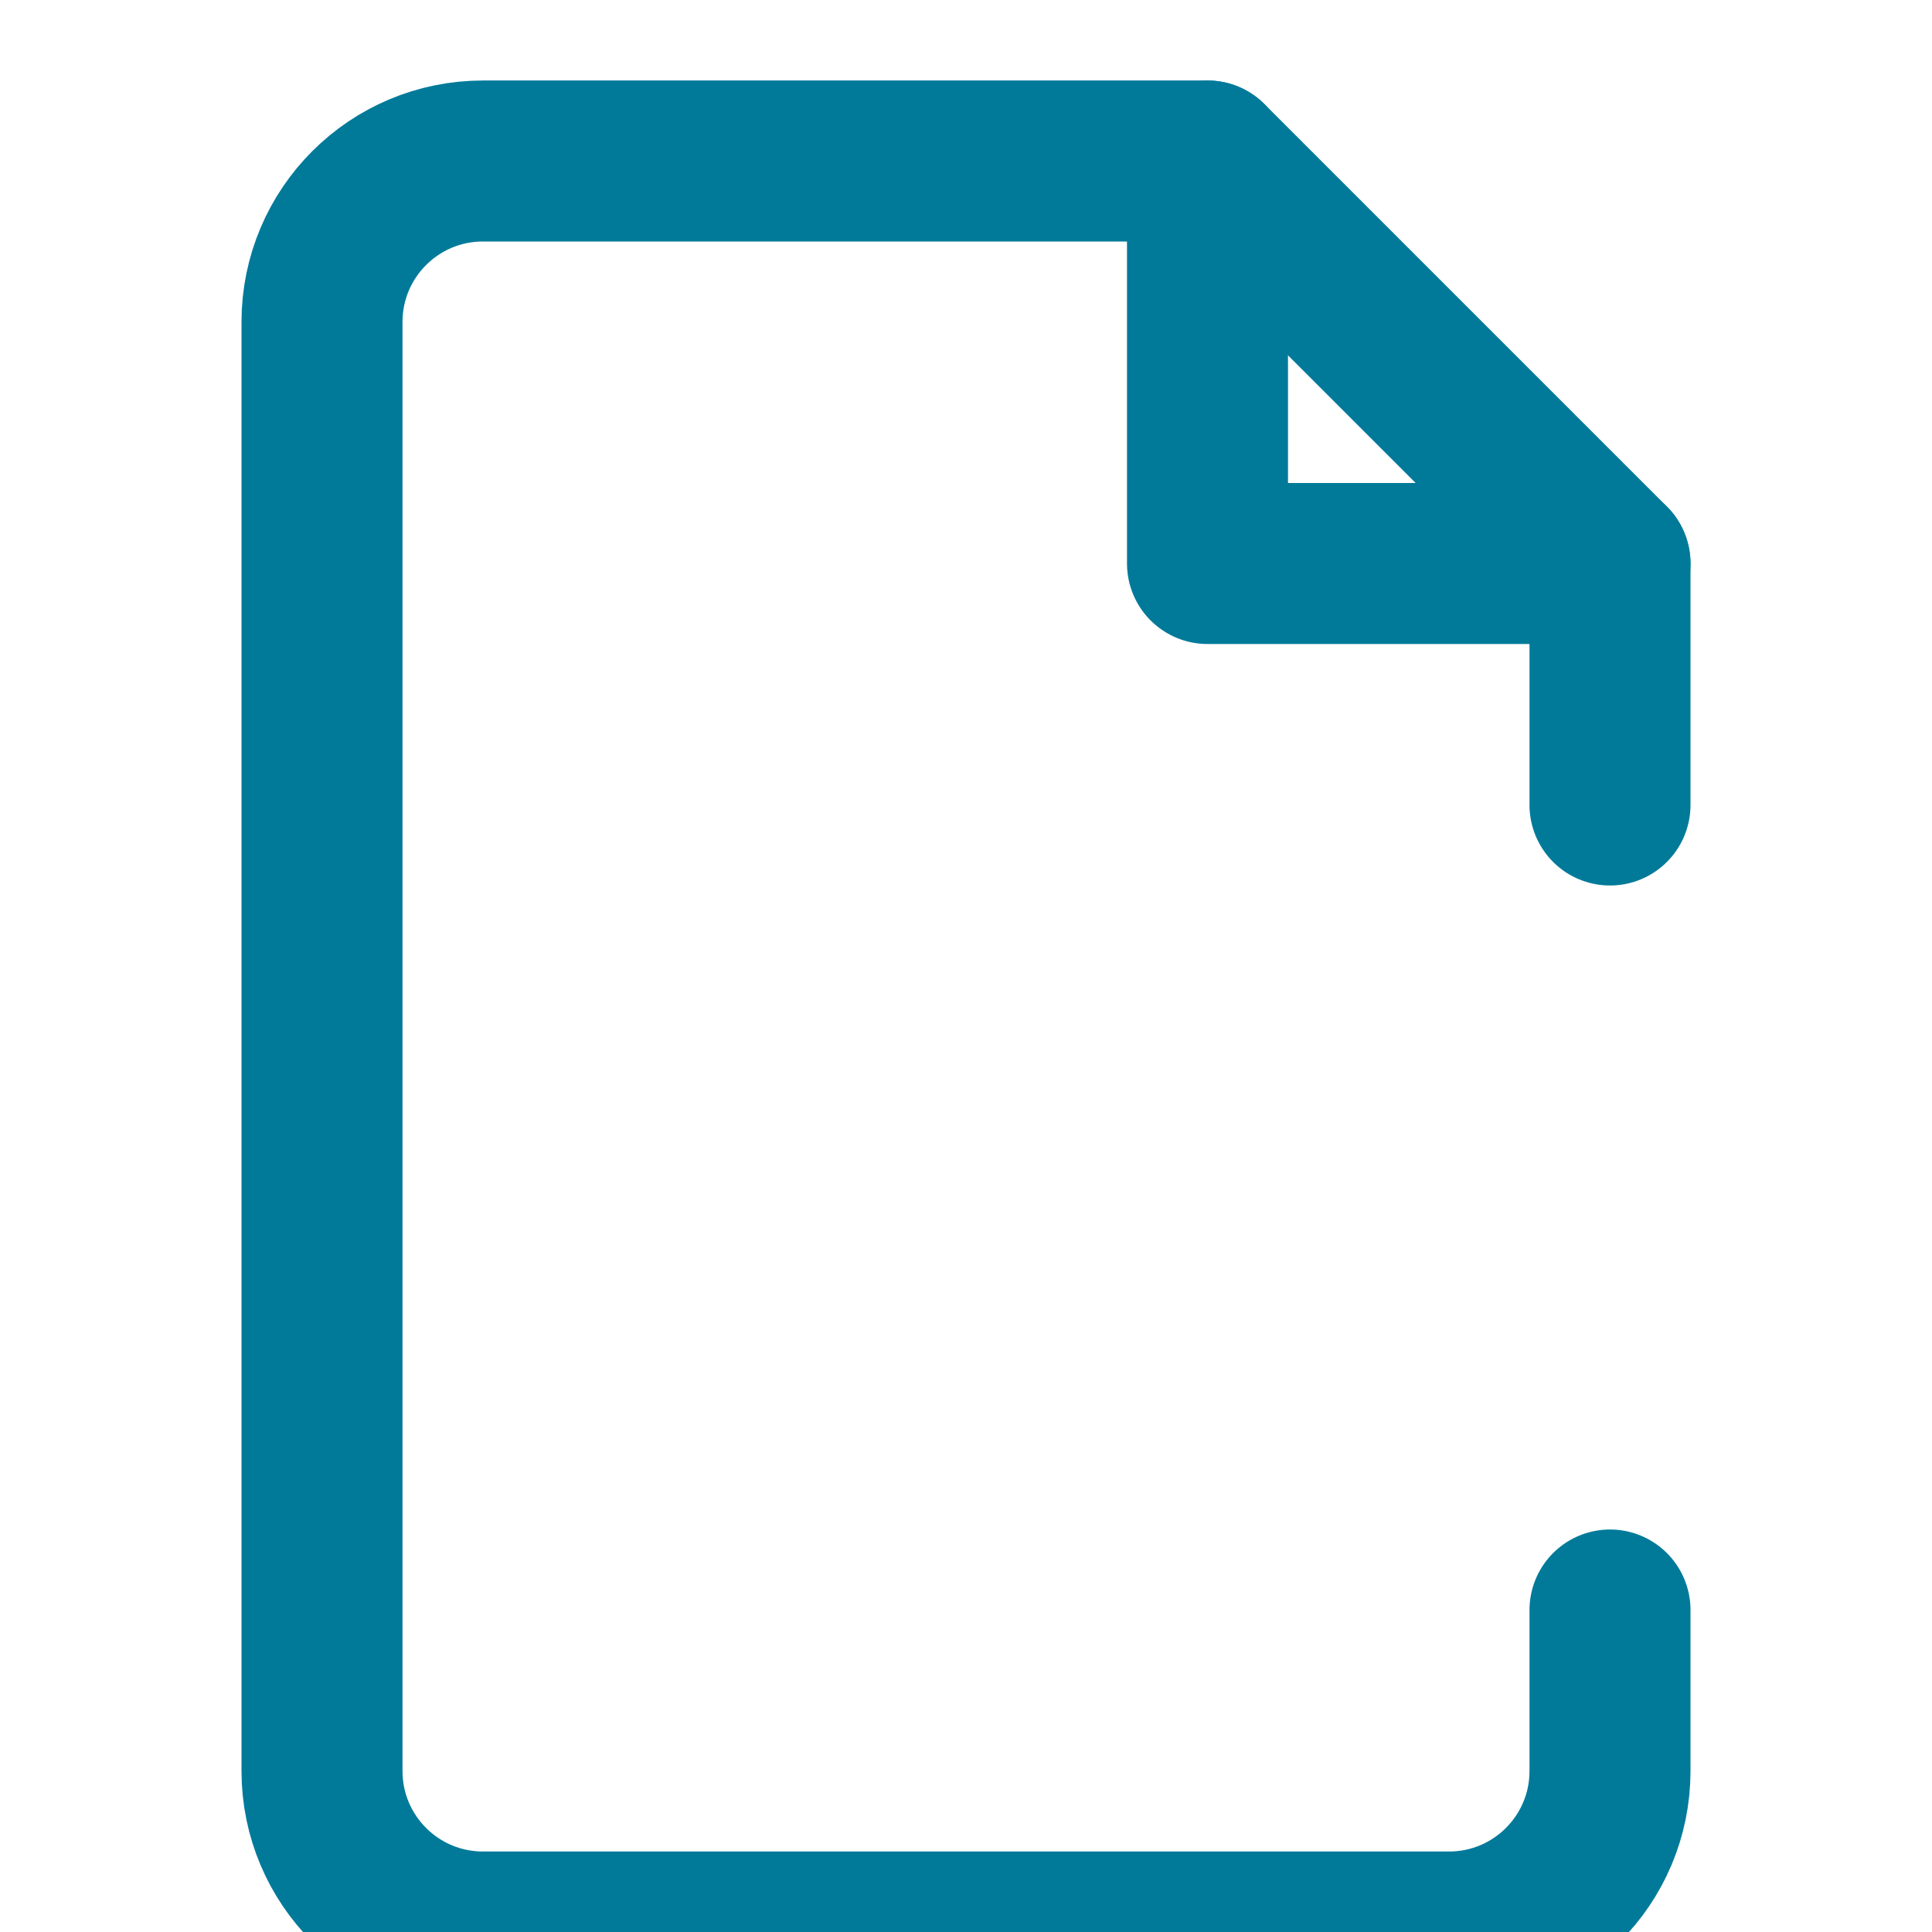 <?xml version="1.0" encoding="UTF-8"?>
<svg width="24px" height="24px" viewBox="0 0 24 24" version="1.1" xmlns="http://www.w3.org/2000/svg" xmlns:xlink="http://www.w3.org/1999/xlink">
    <title>File</title>
    <g stroke="none" stroke-width="1" fill="none" fill-rule="evenodd" stroke-linecap="round" stroke-linejoin="round">
        <g transform="translate(4, 2)" stroke="#017a9a" stroke-width="2">
            <path d="M16,18 L16,20 C16,21.105 15.105,22 14,22 L2,22 C0.895,22 0,21.105 0,20 L0,2 C0,0.895 0.895,0 2,0 L11,0 L16,5 L16,8"></path>
            <polyline points="11 0 11 5 16 5"></polyline>
        </g>
    </g>
</svg>